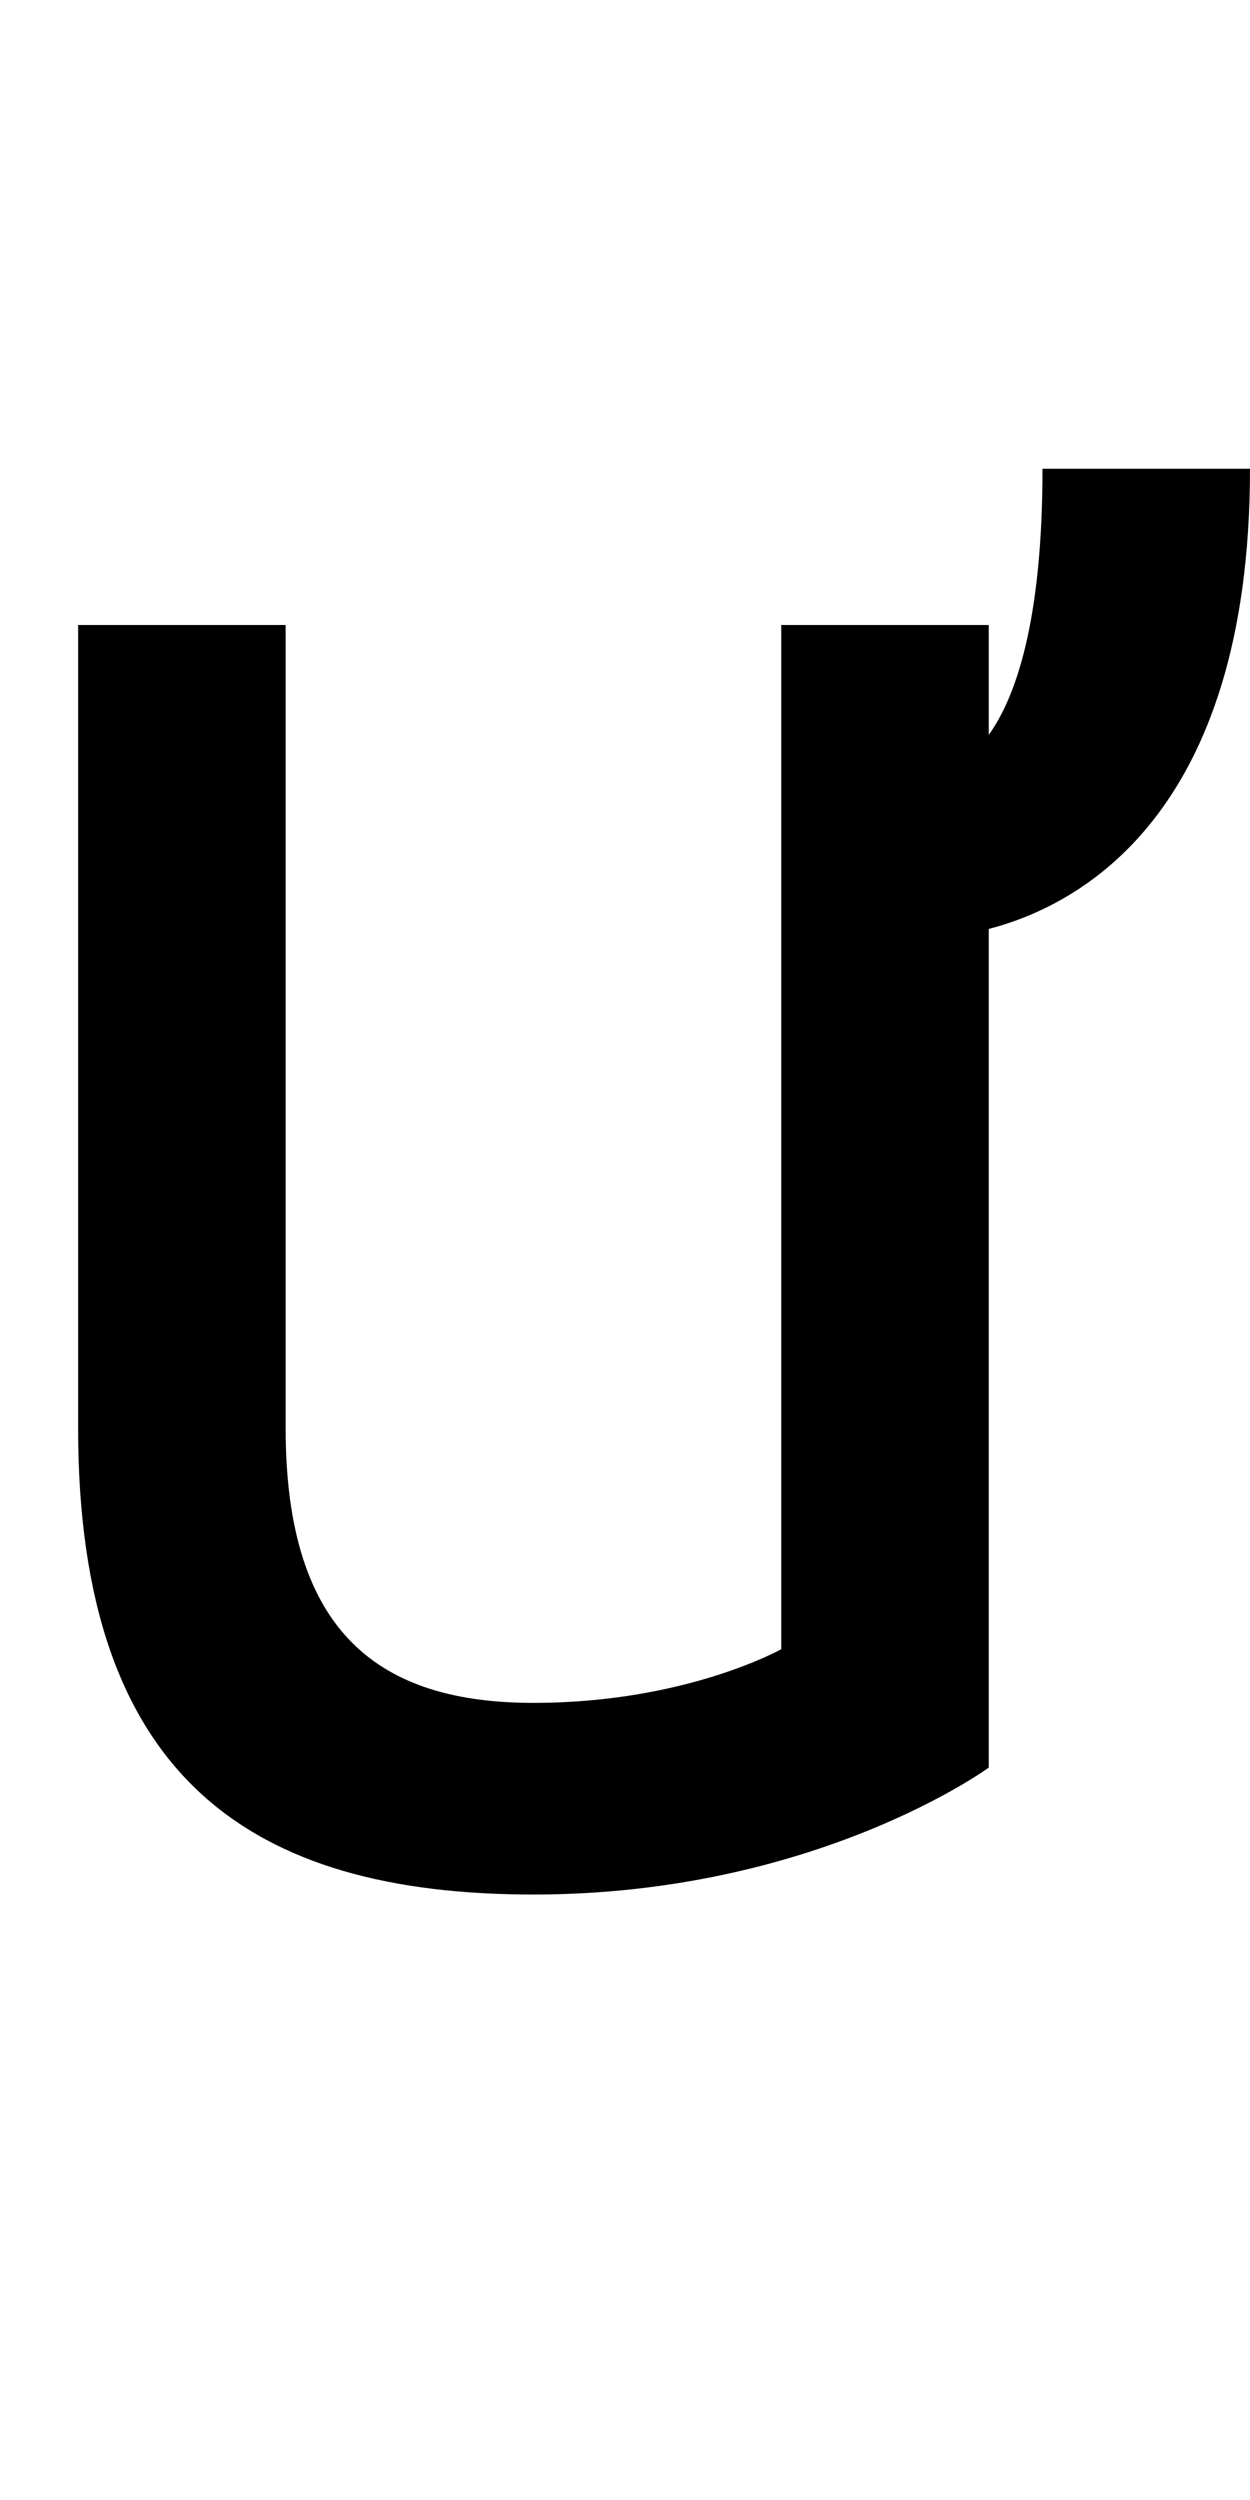 <?xml version="1.0" encoding="UTF-8" standalone="no"?>
<svg
   xmlns:dc="http://purl.org/dc/elements/1.1/"
   xmlns:cc="http://creativecommons.org/ns#"
   xmlns:rdf="http://www.w3.org/1999/02/22-rdf-syntax-ns#"
   xmlns:svg="http://www.w3.org/2000/svg"
   xmlns="http://www.w3.org/2000/svg"
   id="svg3355"
   height="2048"
   width="1024"
   version="1.1">
  <defs
     id="defs3357" />
  <path
     style="display:inline;fill:#000000;fill-opacity:1;stroke:none"
     id="path3157-2-7-7-2-3-7-9"
     d="m 854,384 c 0,125.937 -22.169,187.492 -44,218 V 512 H 640 v 839 c 0,0 -78.001,44 -203,44 -124.999,0 -203,-55.998 -203,-225 V 512 H 64 v 658 c 0,287 142.005,382 373,382 230.995,0 373,-104 373,-104 V 761 c 72.625,-18.822 214,-91.617 214,-377 z" />
</svg>
